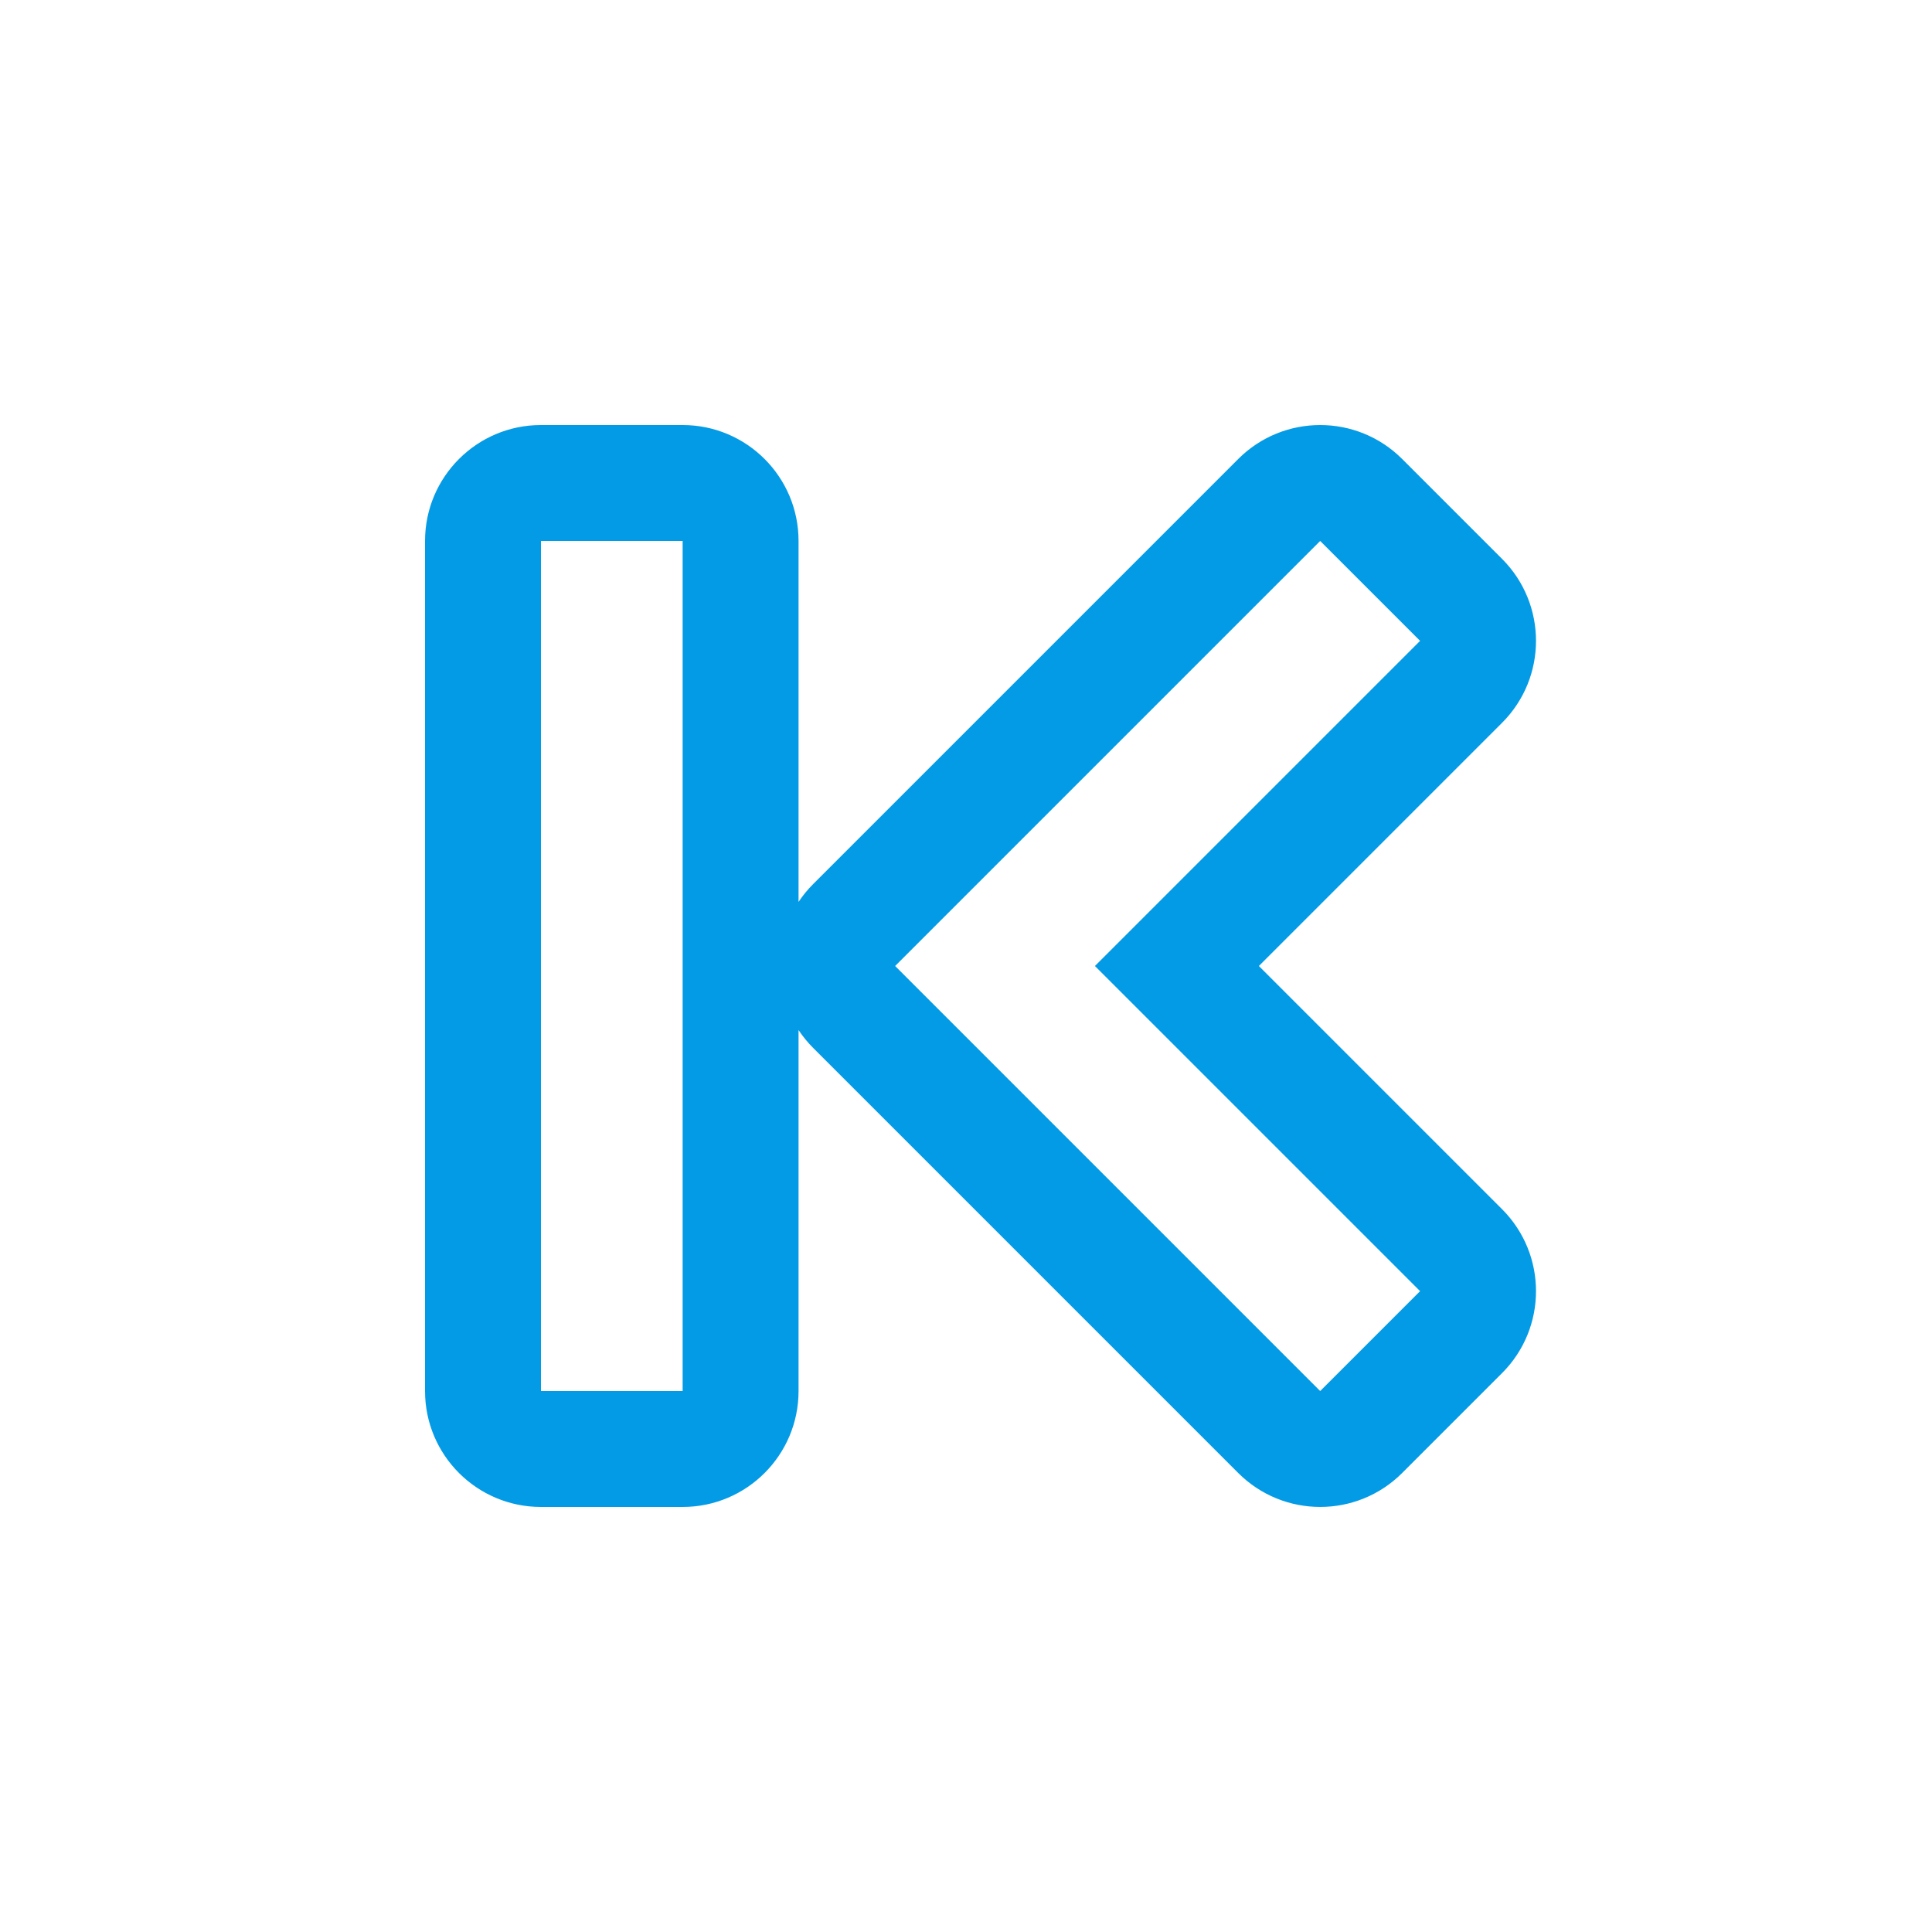 <svg version="1.1" xmlns="http://www.w3.org/2000/svg" xmlns:xlink="http://www.w3.org/1999/xlink" viewBox="0,0,1024,1024">
	<!-- Color names: teamapps-color-1 -->
	<desc>first_page icon - Licensed under Apache License v2.0 (http://www.apache.org/licenses/LICENSE-2.0) - Created with Iconfu.com - Derivative work of Material icons (Copyright Google Inc.)</desc>
	<g fill="none" fill-rule="nonzero" style="mix-blend-mode: normal">
		<g color="#039be5" class="teamapps-color-1">
			<path d="M656.29,780.72l-225.28,-225.28c-2.95,-2.95 -5.53,-6.12 -7.76,-9.46v191.3c0,33.93 -27.51,61.44 -61.44,61.44h-75.09c-33.93,0 -61.44,-27.51 -61.44,-61.44v-450.56c0,-33.93 27.51,-61.44 61.44,-61.44h75.09c33.93,0 61.44,27.51 61.44,61.44v191.3c2.22,-3.34 4.81,-6.51 7.76,-9.46l225.28,-225.28c23.99,-23.99 62.9,-23.99 86.89,0l52.94,52.94c23.99,23.99 23.99,62.9 0,86.89l-128.89,128.89l128.89,128.89c23.99,23.99 23.99,62.9 0,86.89l-52.94,52.94c-23.99,23.99 -62.9,23.99 -86.89,0zM752.67,684.34l-172.34,-172.34l172.34,-172.34l-52.94,-52.94l-225.28,225.28l225.28,225.28zM286.72,737.28h75.09v-450.56h-75.09z" fill="currentColor"/>
		</g>
	</g>
</svg>